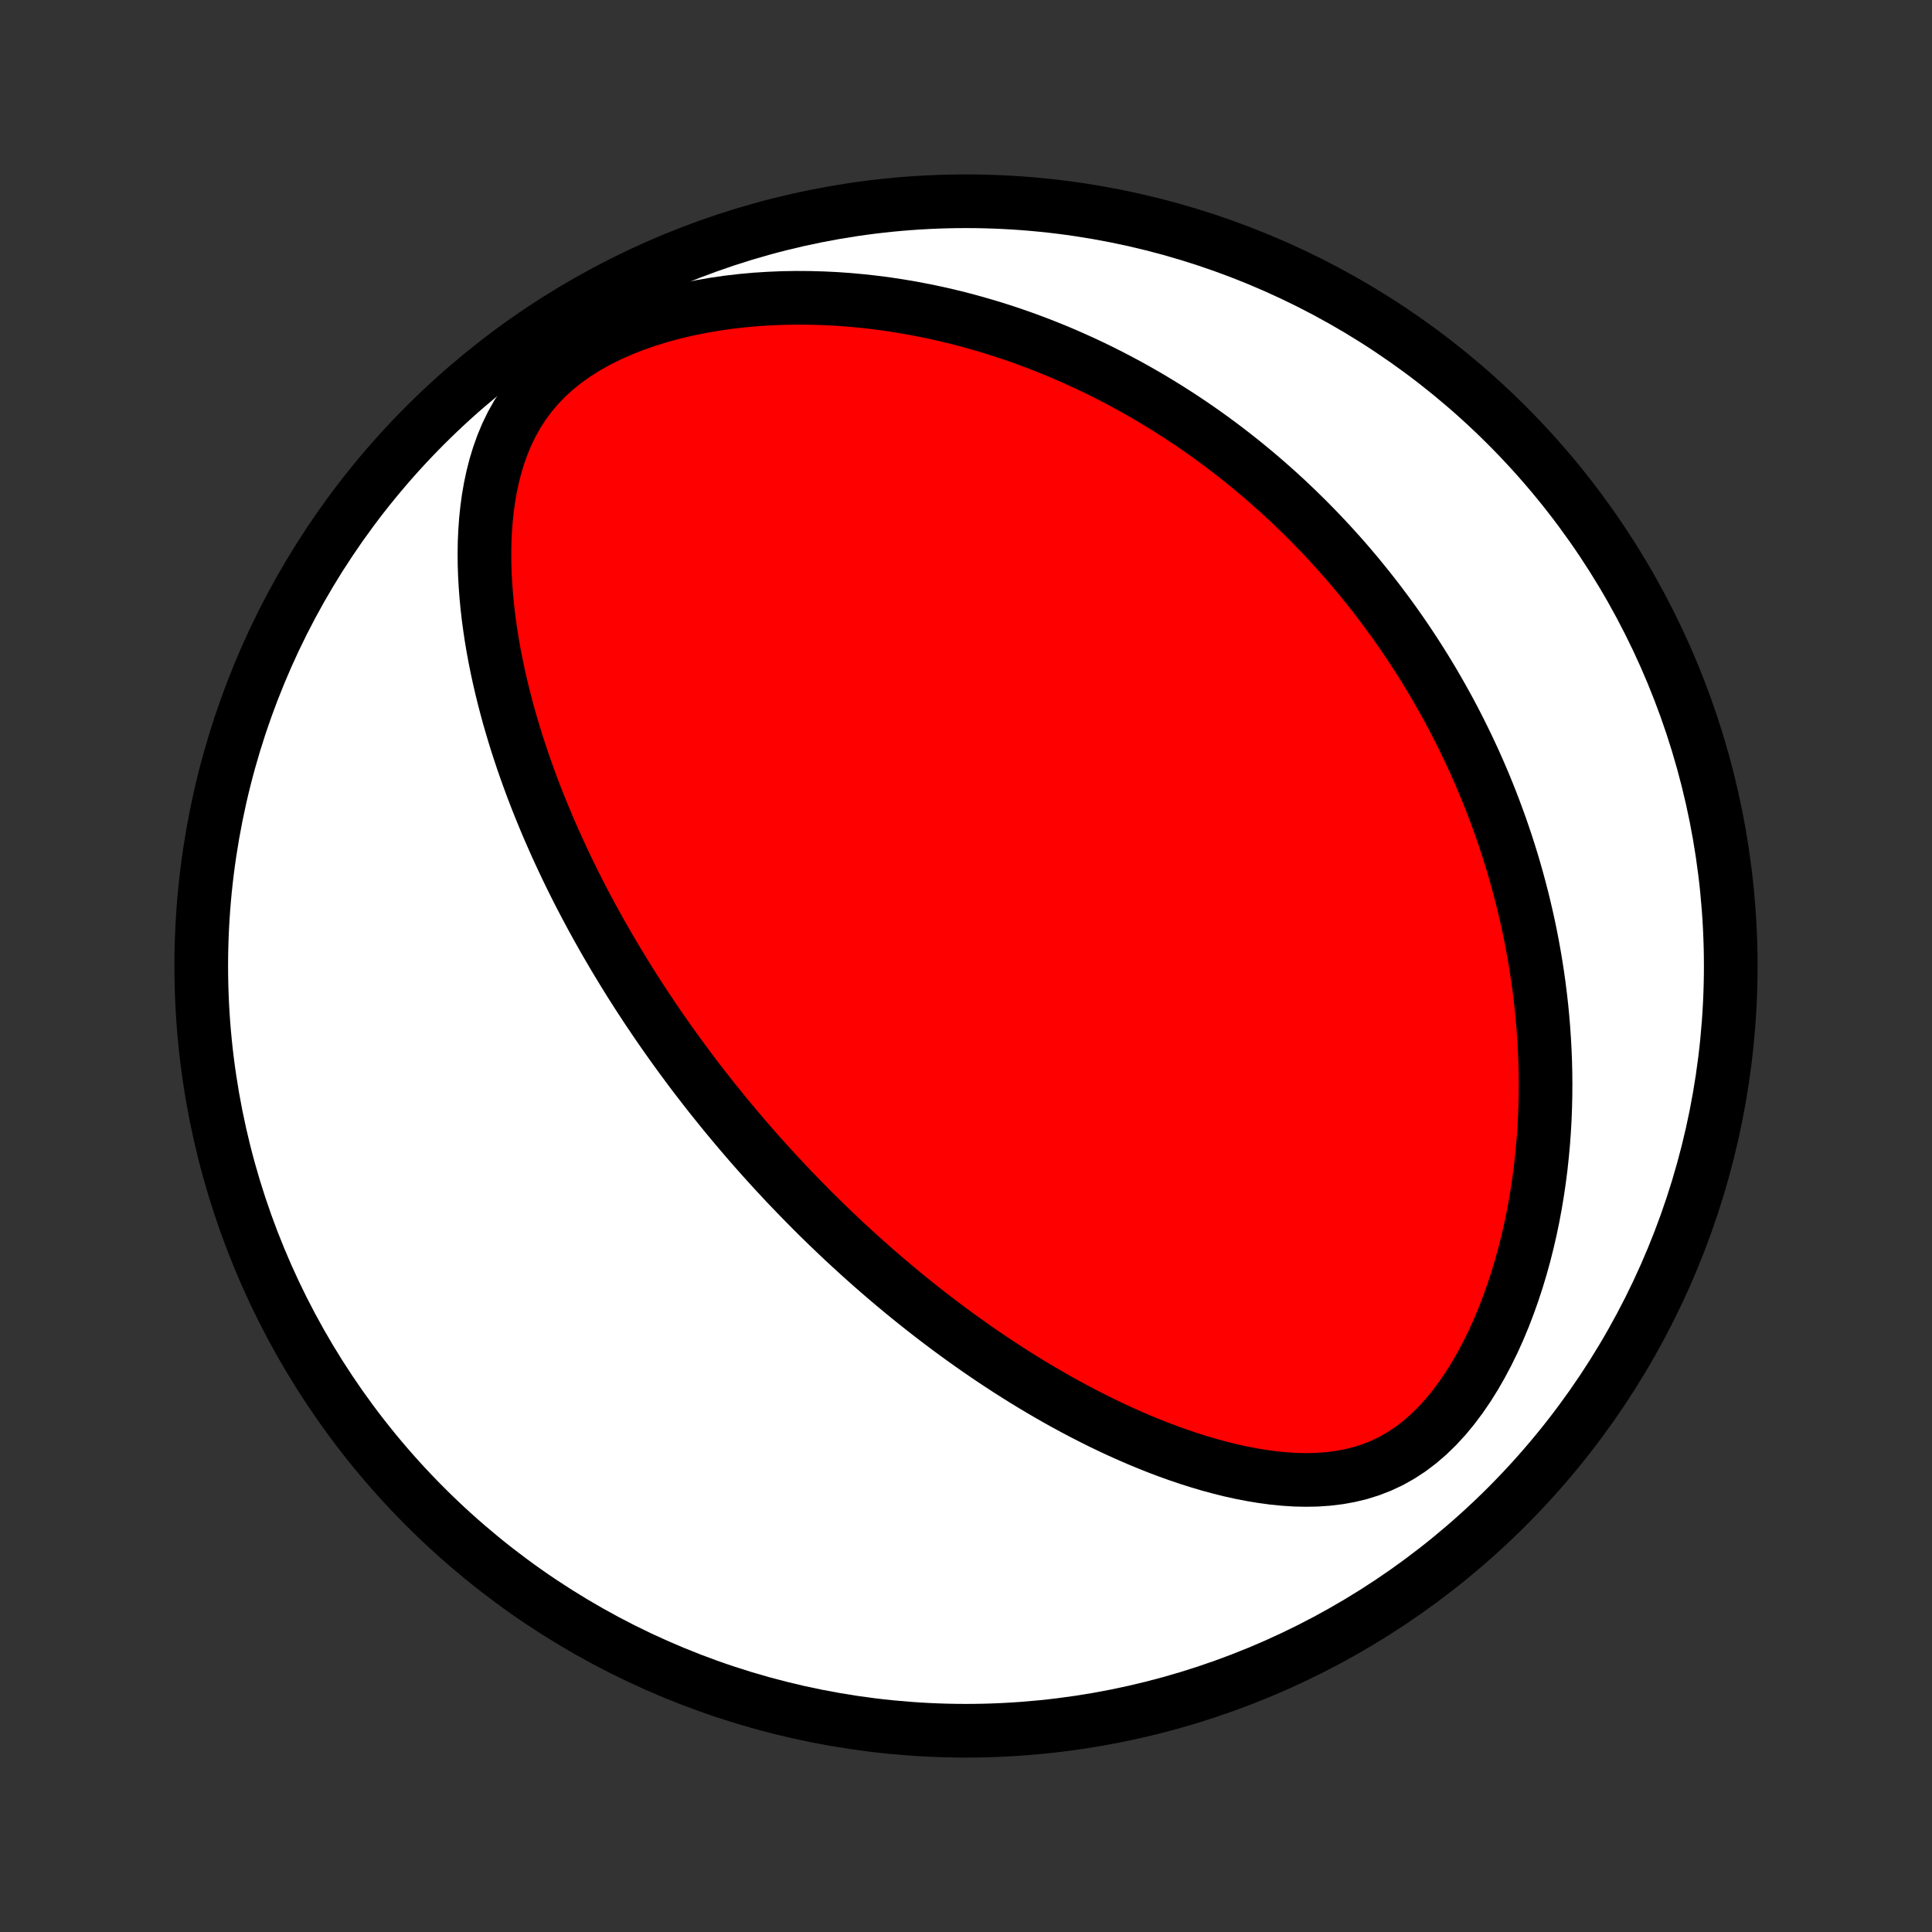 <?xml version="1.0" encoding="utf-8" standalone="no"?>
<!DOCTYPE svg PUBLIC "-//W3C//DTD SVG 1.1//EN"
  "http://www.w3.org/Graphics/SVG/1.1/DTD/svg11.dtd">
<!-- Created with matplotlib (http://matplotlib.org/) -->
<svg height="72pt" version="1.1" viewBox="0 0 72 72" width="72pt" xmlns="http://www.w3.org/2000/svg" xmlns:xlink="http://www.w3.org/1999/xlink">
 <rect x="0" y="0" width="72" height="72" fill="#333333" stroke="none"/>
 <defs>
  <style type="text/css">
*{stroke-linecap:butt;stroke-linejoin:round;}
  </style>
 </defs>
 <g id="figure_1">
  <g id="patch_1">
   <path d="
M0 72
L72 72
L72 0
L0 0
z
" style="fill:none;"/>
  </g>
  <g id="axes_1">
   <g id="PatchCollection_1">
    <defs>
     <path d="
M36 -7.5
C43.558 -7.5 50.808 -10.503 56.153 -15.848
C61.497 -21.192 64.5 -28.442 64.5 -36
C64.5 -43.558 61.497 -50.808 56.153 -56.153
C50.808 -61.497 43.558 -64.5 36 -64.5
C28.442 -64.5 21.192 -61.497 15.848 -56.153
C10.503 -50.808 7.5 -43.558 7.5 -36
C7.5 -28.442 10.503 -21.192 15.848 -15.848
C21.192 -10.503 28.442 -7.5 36 -7.5
z
" id="C0_0_a811fe30f3"/>
     <path d="
M26.891 -30.64
L27.055 -30.439
L27.221 -30.239
L27.388 -30.039
L27.556 -29.84
L27.725 -29.642
L27.895 -29.444
L28.067 -29.247
L28.241 -29.05
L28.415 -28.854
L28.592 -28.658
L28.769 -28.463
L28.949 -28.268
L29.13 -28.074
L29.312 -27.879
L29.497 -27.685
L29.683 -27.492
L29.871 -27.298
L30.061 -27.105
L30.252 -26.912
L30.446 -26.718
L30.642 -26.526
L30.84 -26.333
L31.041 -26.14
L31.244 -25.947
L31.448 -25.754
L31.656 -25.562
L31.866 -25.369
L32.078 -25.176
L32.294 -24.984
L32.511 -24.791
L32.732 -24.598
L32.956 -24.405
L33.182 -24.213
L33.412 -24.02
L33.644 -23.827
L33.88 -23.634
L34.119 -23.442
L34.362 -23.249
L34.608 -23.056
L34.857 -22.864
L35.11 -22.672
L35.366 -22.48
L35.627 -22.288
L35.891 -22.097
L36.159 -21.906
L36.431 -21.715
L36.707 -21.525
L36.987 -21.336
L37.272 -21.147
L37.561 -20.959
L37.854 -20.772
L38.151 -20.586
L38.453 -20.402
L38.76 -20.218
L39.071 -20.037
L39.386 -19.856
L39.707 -19.678
L40.032 -19.502
L40.361 -19.328
L40.696 -19.157
L41.035 -18.988
L41.379 -18.822
L41.727 -18.66
L42.081 -18.502
L42.438 -18.347
L42.801 -18.197
L43.168 -18.051
L43.539 -17.911
L43.914 -17.777
L44.294 -17.648
L44.677 -17.527
L45.065 -17.412
L45.456 -17.306
L45.85 -17.208
L46.247 -17.12
L46.647 -17.043
L47.049 -16.976
L47.453 -16.922
L47.859 -16.882
L48.265 -16.856
L48.672 -16.847
L49.078 -16.855
L49.483 -16.883
L49.886 -16.932
L50.285 -17.003
L50.681 -17.099
L51.071 -17.221
L51.454 -17.37
L51.83 -17.547
L52.196 -17.752
L52.553 -17.986
L52.899 -18.248
L53.233 -18.536
L53.555 -18.85
L53.864 -19.186
L54.159 -19.544
L54.441 -19.92
L54.71 -20.313
L54.965 -20.721
L55.206 -21.142
L55.434 -21.573
L55.65 -22.013
L55.852 -22.461
L56.041 -22.915
L56.217 -23.374
L56.382 -23.837
L56.534 -24.302
L56.675 -24.769
L56.805 -25.237
L56.923 -25.706
L57.031 -26.174
L57.128 -26.641
L57.215 -27.107
L57.292 -27.571
L57.36 -28.032
L57.419 -28.491
L57.468 -28.947
L57.51 -29.399
L57.543 -29.848
L57.568 -30.292
L57.585 -30.733
L57.595 -31.169
L57.598 -31.601
L57.594 -32.029
L57.584 -32.452
L57.567 -32.87
L57.544 -33.284
L57.516 -33.693
L57.482 -34.096
L57.443 -34.496
L57.398 -34.89
L57.349 -35.279
L57.295 -35.664
L57.236 -36.044
L57.173 -36.419
L57.106 -36.789
L57.035 -37.155
L56.96 -37.516
L56.881 -37.872
L56.799 -38.224
L56.713 -38.572
L56.624 -38.915
L56.532 -39.254
L56.437 -39.588
L56.339 -39.919
L56.238 -40.245
L56.134 -40.568
L56.027 -40.886
L55.918 -41.201
L55.806 -41.511
L55.692 -41.819
L55.576 -42.122
L55.457 -42.422
L55.336 -42.719
L55.212 -43.013
L55.087 -43.303
L54.959 -43.59
L54.829 -43.873
L54.697 -44.154
L54.563 -44.432
L54.427 -44.707
L54.289 -44.979
L54.149 -45.249
L54.007 -45.516
L53.862 -45.78
L53.716 -46.042
L53.568 -46.301
L53.419 -46.558
L53.267 -46.812
L53.113 -47.065
L52.957 -47.315
L52.799 -47.563
L52.639 -47.809
L52.477 -48.053
L52.313 -48.295
L52.147 -48.535
L51.979 -48.774
L51.808 -49.01
L51.636 -49.245
L51.461 -49.478
L51.285 -49.709
L51.105 -49.939
L50.924 -50.167
L50.74 -50.394
L50.554 -50.62
L50.366 -50.843
L50.175 -51.066
L49.981 -51.287
L49.785 -51.506
L49.586 -51.724
L49.385 -51.941
L49.18 -52.157
L48.973 -52.371
L48.763 -52.584
L48.55 -52.796
L48.334 -53.007
L48.115 -53.216
L47.893 -53.425
L47.667 -53.632
L47.438 -53.837
L47.206 -54.042
L46.97 -54.245
L46.731 -54.447
L46.487 -54.648
L46.241 -54.848
L45.99 -55.046
L45.735 -55.243
L45.476 -55.439
L45.213 -55.633
L44.946 -55.826
L44.674 -56.017
L44.398 -56.207
L44.117 -56.395
L43.832 -56.581
L43.541 -56.766
L43.246 -56.949
L42.946 -57.13
L42.641 -57.309
L42.33 -57.486
L42.014 -57.661
L41.693 -57.833
L41.366 -58.003
L41.033 -58.171
L40.694 -58.336
L40.35 -58.497
L39.999 -58.656
L39.643 -58.812
L39.28 -58.964
L38.911 -59.112
L38.535 -59.257
L38.153 -59.398
L37.765 -59.534
L37.37 -59.666
L36.968 -59.793
L36.56 -59.914
L36.145 -60.031
L35.724 -60.142
L35.295 -60.247
L34.861 -60.345
L34.419 -60.437
L33.971 -60.522
L33.517 -60.599
L33.057 -60.669
L32.59 -60.73
L32.118 -60.783
L31.64 -60.827
L31.156 -60.861
L30.668 -60.885
L30.174 -60.899
L29.677 -60.902
L29.176 -60.894
L28.671 -60.873
L28.165 -60.841
L27.656 -60.795
L27.147 -60.736
L26.637 -60.663
L26.129 -60.575
L25.623 -60.473
L25.12 -60.355
L24.623 -60.221
L24.132 -60.07
L23.65 -59.903
L23.179 -59.718
L22.721 -59.516
L22.277 -59.295
L21.851 -59.057
L21.445 -58.8
L21.059 -58.526
L20.698 -58.235
L20.361 -57.928
L20.051 -57.605
L19.766 -57.268
L19.508 -56.917
L19.276 -56.556
L19.068 -56.185
L18.884 -55.805
L18.723 -55.417
L18.583 -55.024
L18.462 -54.627
L18.36 -54.226
L18.274 -53.822
L18.204 -53.416
L18.149 -53.01
L18.107 -52.603
L18.078 -52.197
L18.06 -51.791
L18.054 -51.387
L18.057 -50.984
L18.07 -50.584
L18.092 -50.186
L18.122 -49.79
L18.159 -49.398
L18.204 -49.008
L18.256 -48.622
L18.313 -48.24
L18.377 -47.861
L18.446 -47.486
L18.521 -47.115
L18.6 -46.748
L18.684 -46.384
L18.772 -46.025
L18.864 -45.67
L18.959 -45.319
L19.059 -44.972
L19.161 -44.63
L19.266 -44.291
L19.375 -43.957
L19.485 -43.627
L19.599 -43.301
L19.715 -42.979
L19.832 -42.661
L19.952 -42.347
L20.074 -42.037
L20.198 -41.731
L20.323 -41.428
L20.449 -41.13
L20.578 -40.835
L20.707 -40.544
L20.838 -40.256
L20.97 -39.972
L21.103 -39.691
L21.237 -39.413
L21.372 -39.139
L21.508 -38.868
L21.645 -38.6
L21.783 -38.336
L21.922 -38.074
L22.061 -37.815
L22.202 -37.559
L22.343 -37.305
L22.484 -37.055
L22.627 -36.806
L22.77 -36.561
L22.913 -36.318
L23.058 -36.077
L23.203 -35.839
L23.348 -35.602
L23.494 -35.368
L23.641 -35.137
L23.788 -34.907
L23.937 -34.679
L24.085 -34.453
L24.235 -34.229
L24.385 -34.006
L24.535 -33.786
L24.687 -33.567
L24.839 -33.349
L24.992 -33.133
L25.145 -32.919
L25.3 -32.706
L25.455 -32.494
L25.611 -32.283
L25.767 -32.074
L25.925 -31.866
L26.084 -31.66
L26.243 -31.454
L26.403 -31.249
L26.565 -31.045
z
" id="C0_1_5c17f3c97a"/>
    </defs>
    <g clip-path="url(#p1bffca34e9)">
     <use style="fill:#ffffff;stroke:#000000;stroke-width:2.0;" x="0.0" xlink:href="#C0_0_a811fe30f3" y="72.0"/>
    </g>
    <g clip-path="url(#p1bffca34e9)">
     <use style="fill:#ff0000;stroke:#000000;stroke-width:2.0;" x="0.0" xlink:href="#C0_1_5c17f3c97a" y="72.0"/>
    </g>
   </g>
  </g>
 </g>
 <defs>
  <clipPath id="p1bffca34e9">
   <rect height="72.0" width="72.0" x="0.0" y="0.0"/>
  </clipPath>
 </defs>
</svg>
